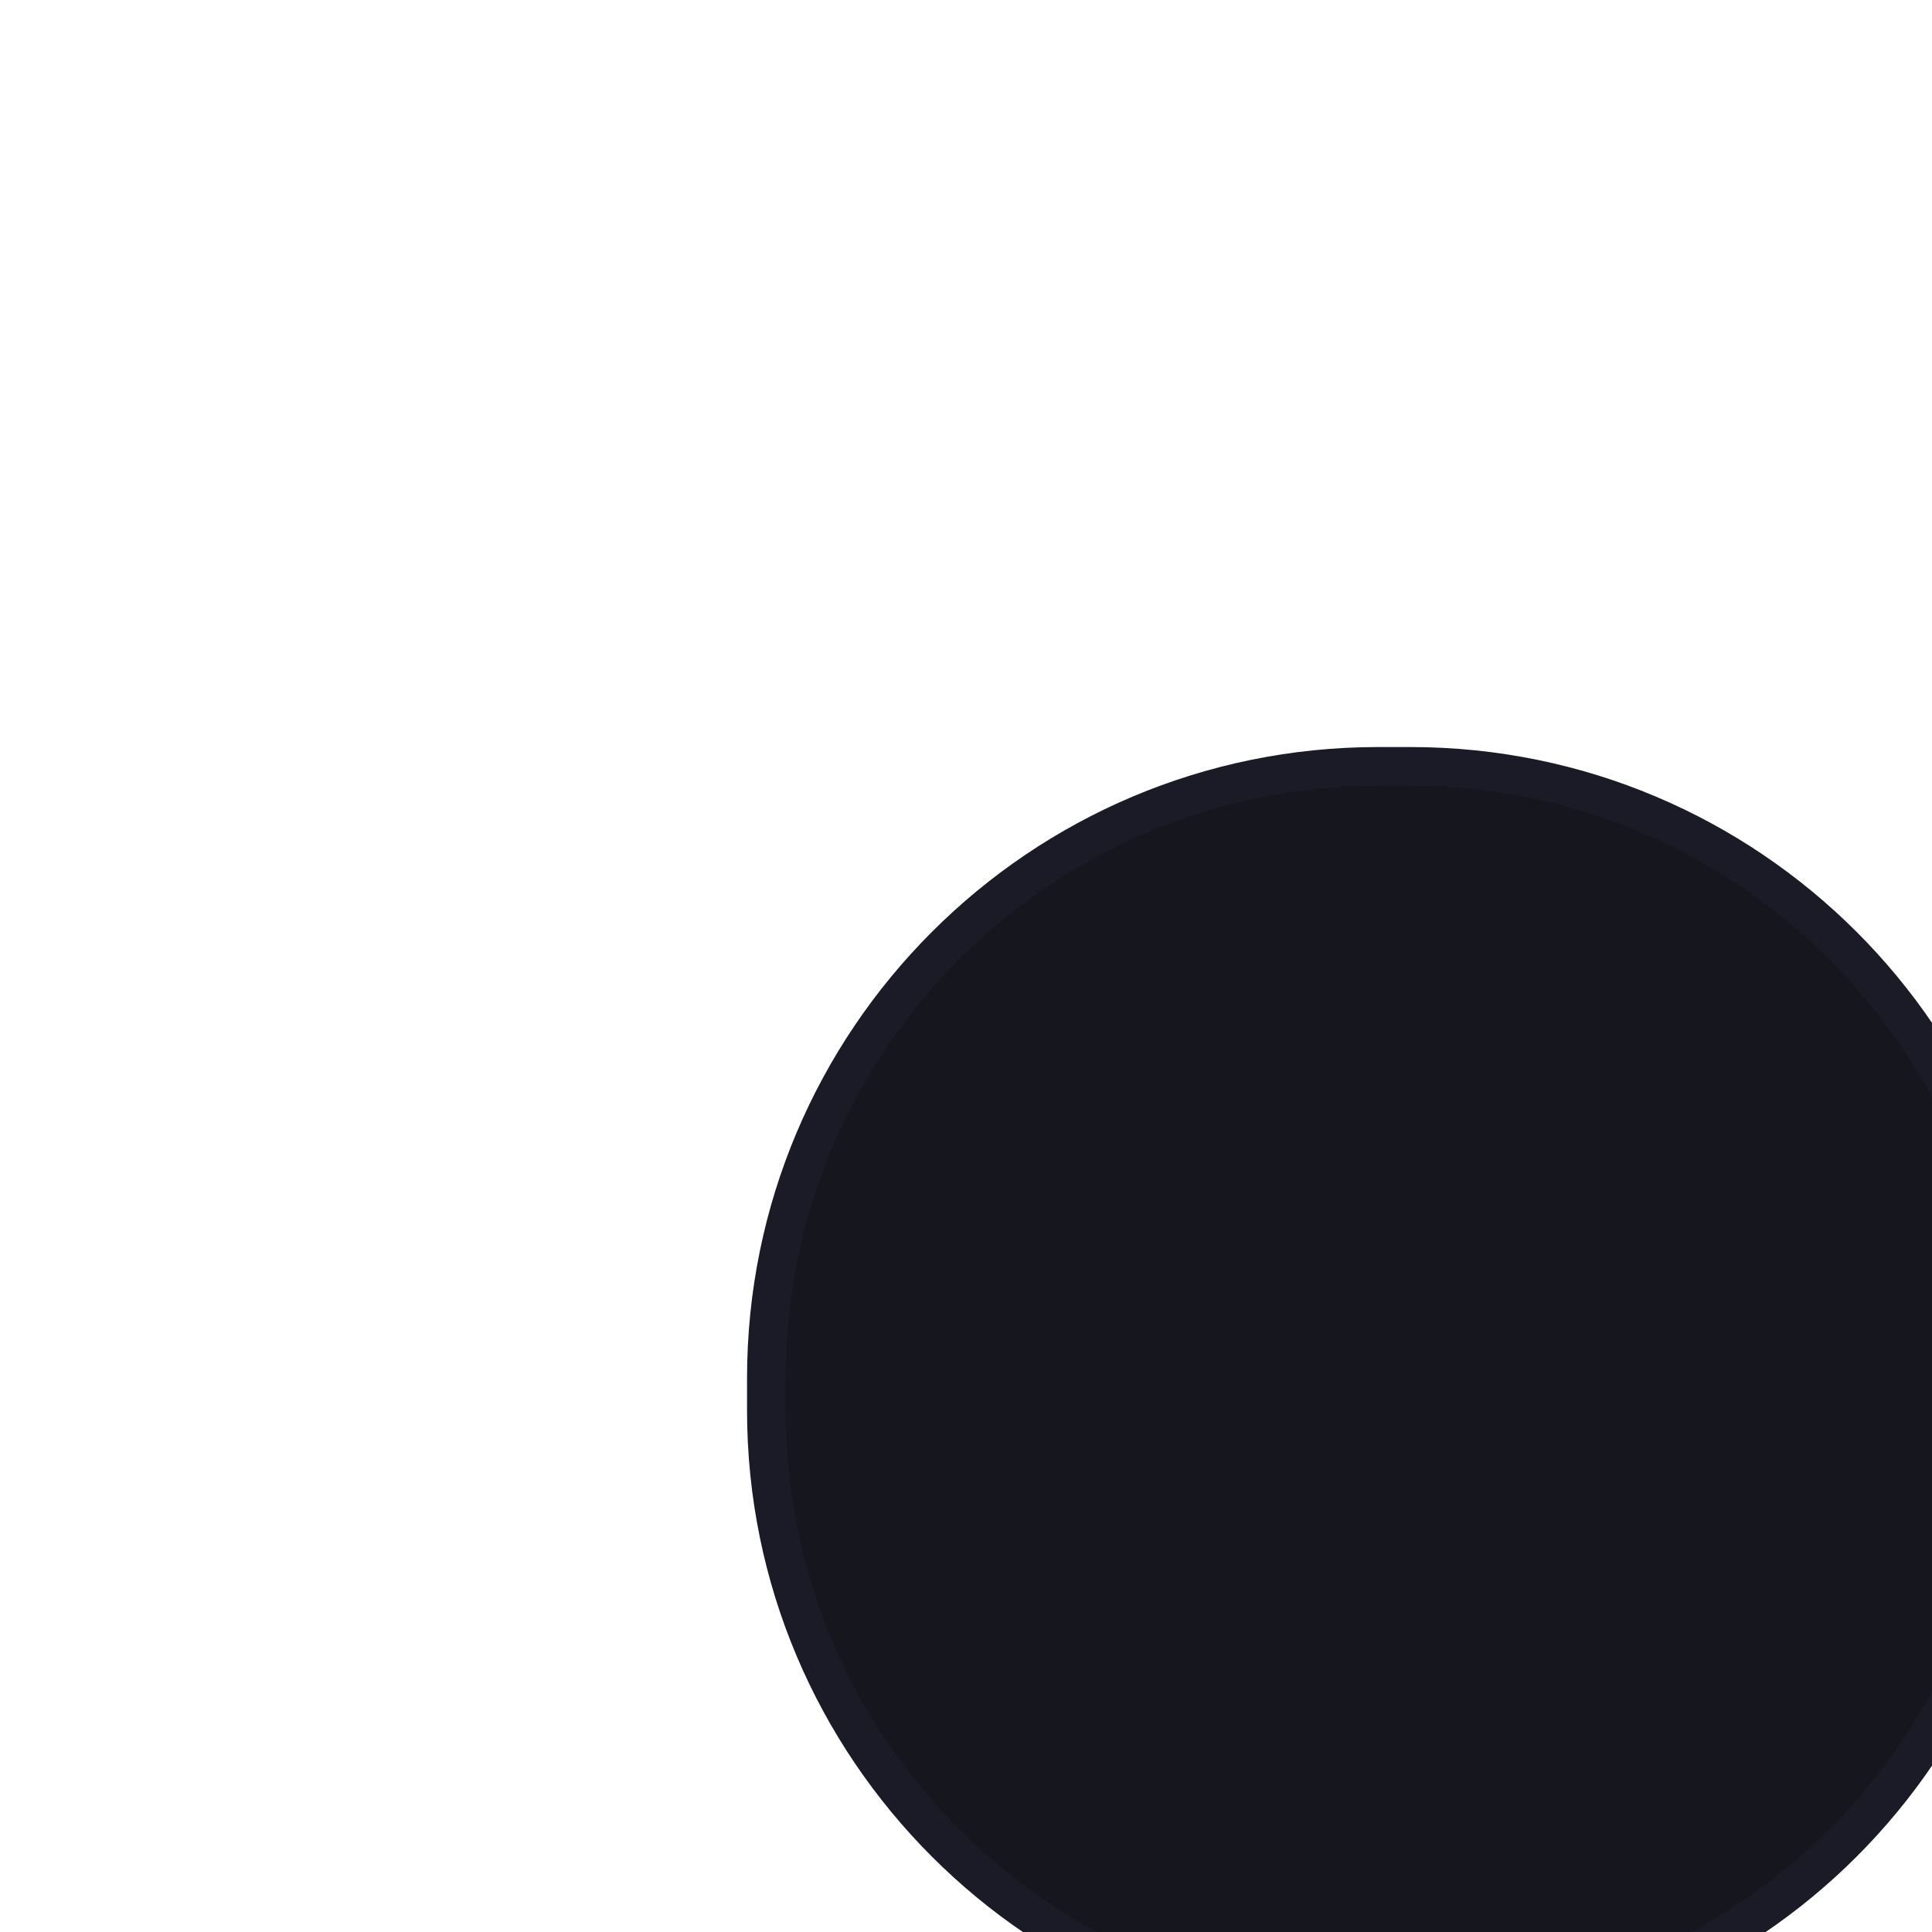 <?xml version="1.0" encoding="UTF-8" standalone="no"?>
<svg
    width="30"
    height="30"
    version="1.1"
    id="svg7"
    sodipodi:docname="panel.svg"
    inkscape:version="1.4 (e7c3feb100, 2024-10-09)"
    viewBox="0 0 60 60"
    xmlns:inkscape="http://www.inkscape.org/namespaces/inkscape"
    xmlns:sodipodi="http://sodipodi.sourceforge.net/DTD/sodipodi-0.dtd"
    xmlns="http://www.w3.org/2000/svg"
    xmlns:svg="http://www.w3.org/2000/svg">
  <defs id="defs11">
    <inkscape:path-effect
      effect="fillet_chamfer"
      id="path-effect1"
      is_visible="true"
      lpeversion="1"
      nodesatellites_param="F,0,0,1,0,19,0,1 @ F,0,0,1,0,19,0,1 @ F,0,0,1,0,19,0,1 @ F,0,0,1,0,19,0,1"
      radius="9.5"
      unit="px"
      method="bezier"
      mode="F"
      chamfer_steps="1"
      flexible="false"
      use_knot_distance="true"
      apply_no_radius="true"
      apply_with_radius="true"
      only_selected="false"
      hide_knots="false" />
    <inkscape:path-effect
      effect="fillet_chamfer"
      id="path-effect475"
      is_visible="true"
      lpeversion="1"
      nodesatellites_param="F,0,0,1,0,0,0,1 @ F,0,0,1,0,0,0,1 @ F,0,0,1,0,0,0,1 @ F,0,0,1,0,0,0,1"
      unit="px"
      method="auto"
      mode="F"
      radius="12"
      chamfer_steps="1"
      flexible="false"
      use_knot_distance="true"
      apply_no_radius="true"
      apply_with_radius="true"
      only_selected="false"
      hide_knots="false" />
    <filter
      style="color-interpolation-filters:sRGB"
      inkscape:label="Drop Shadow"
      id="filter480"
      x="-0.2"
      y="-0.2"
      width="1.472"
      height="1.472">
      <feFlood
        flood-opacity="0.498"
        flood-color="rgb(0,0,0)"
        result="flood"
        id="feFlood470" />
      <feComposite
        in="flood"
        in2="SourceGraphic"
        operator="in"
        result="composite1"
        id="feComposite472" />
      <feGaussianBlur
        in="composite1"
        stdDeviation="3"
        result="blur"
        id="feGaussianBlur474" />
      <feOffset
        dx="2.8"
        dy="2.8"
        result="offset"
        id="feOffset476" />
      <feComposite
        in="SourceGraphic"
        in2="offset"
        operator="over"
        result="composite2"
        id="feComposite478" />
    </filter>
  </defs>
  <sodipodi:namedview
    id="namedview9"
    pagecolor="#ffffff"
    bordercolor="#000000"
    borderopacity="0.25"
    inkscape:showpageshadow="2"
    inkscape:pageopacity="0.0"
    inkscape:pagecheckerboard="0"
    inkscape:deskcolor="#d1d1d1"
    showgrid="false"
    inkscape:zoom="5.9"
    inkscape:cx="-36.949153"
    inkscape:cy="20.254237"
    inkscape:window-width="1440"
    inkscape:window-height="834"
    inkscape:window-x="0"
    inkscape:window-y="0"
    inkscape:window-maximized="1"
    inkscape:current-layer="g5" />
  <g id="g5">
    <title id="title2">Layer 1</title>
    <path
      id="svg_1"
      width="39"
      height="39"
      x="10.5"
      y="10.5"
      fill="#f0f0f0"
      stroke="#adadad"
      rx="0"
      style="fill:#16161e;fill-opacity:1;stroke:#1a1b26;stroke-width:1.2;stroke-dasharray:none;stroke-opacity:1;filter:url(#filter480)"
      inkscape:path-effect="#path-effect1"
      sodipodi:type="rect"
      d="m 29.5,10.5 h 1 c 10.493,0 19,8.507 19,19 v 1 c 0,10.493 -8.507,19 -19,19 h -1 c -10.493,0 -19,-8.507 -19,-19 v -1 c 0,-10.493 8.507,-19 19,-19 z" />
  </g>
</svg>
